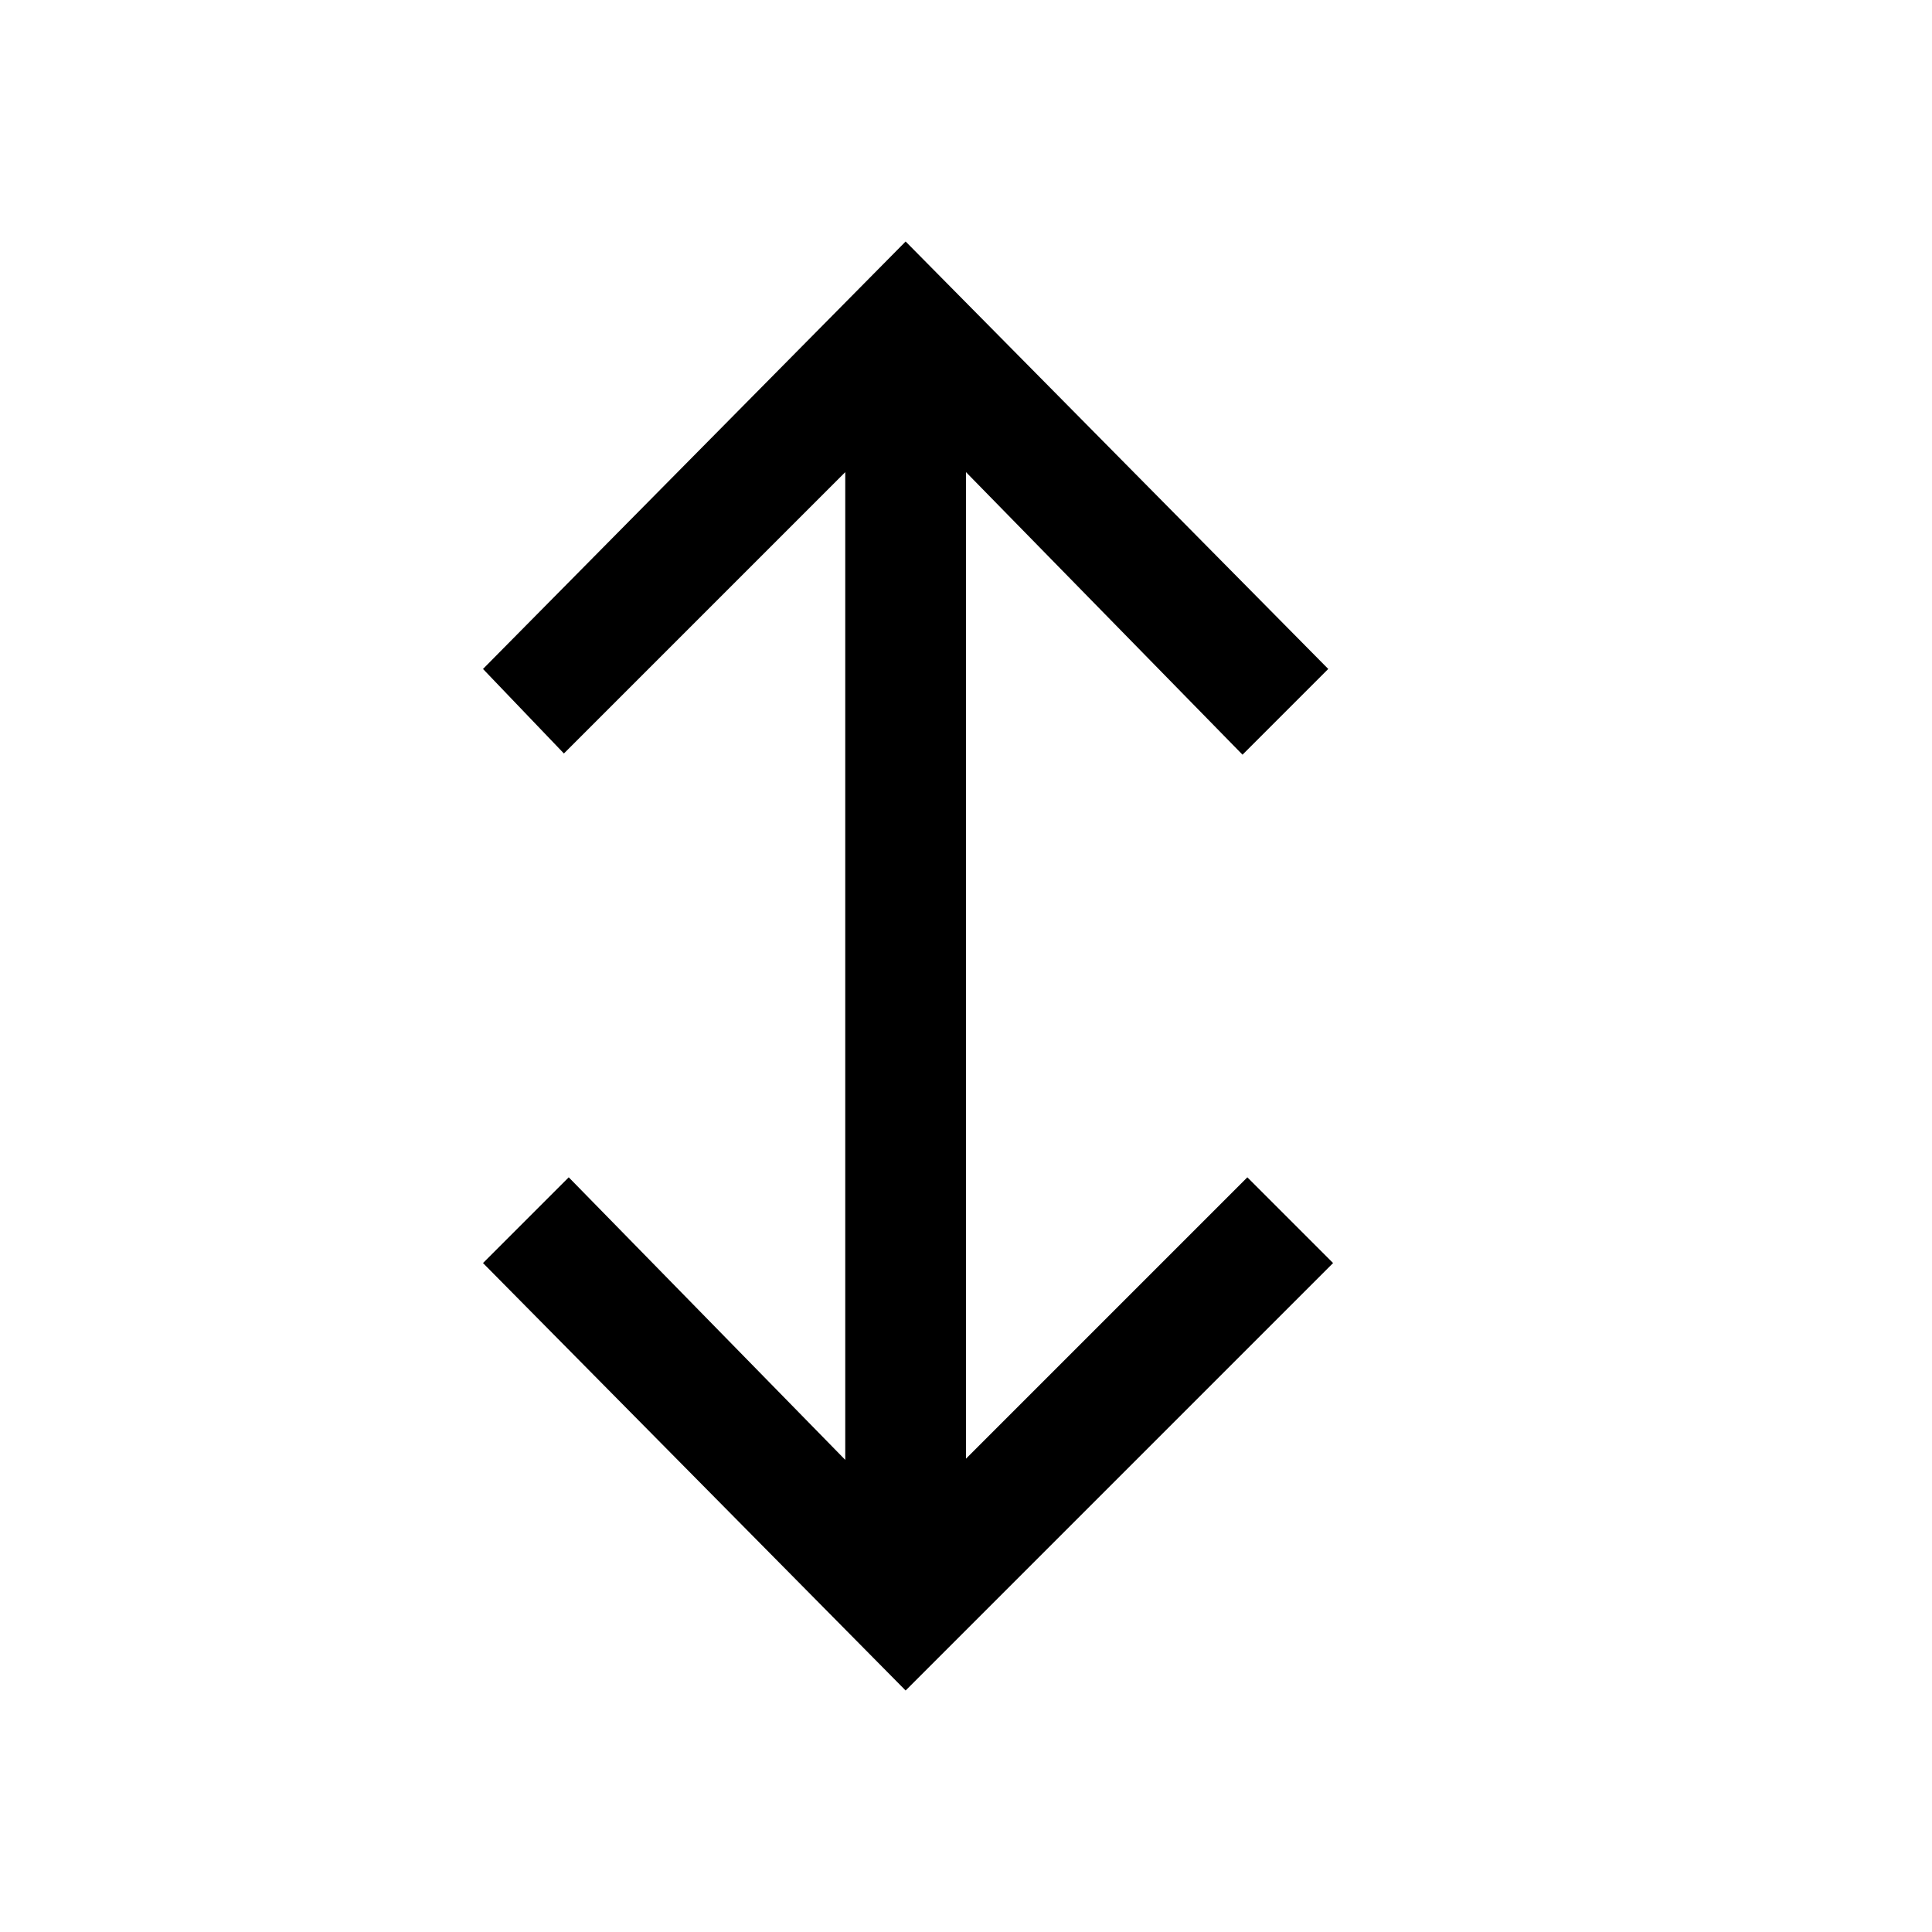 <svg xmlns="http://www.w3.org/2000/svg" width="16" height="16" viewBox="0 0 16 16">
    <path d="M7.5,14,4,10.46l.71-.71L7,12.09V3.91L4.67,6.24,4,5.54,7.5,2,11,5.54l-.71.71L8,3.91v8.17l2.33-2.33.71.71Z"/>
</svg>
